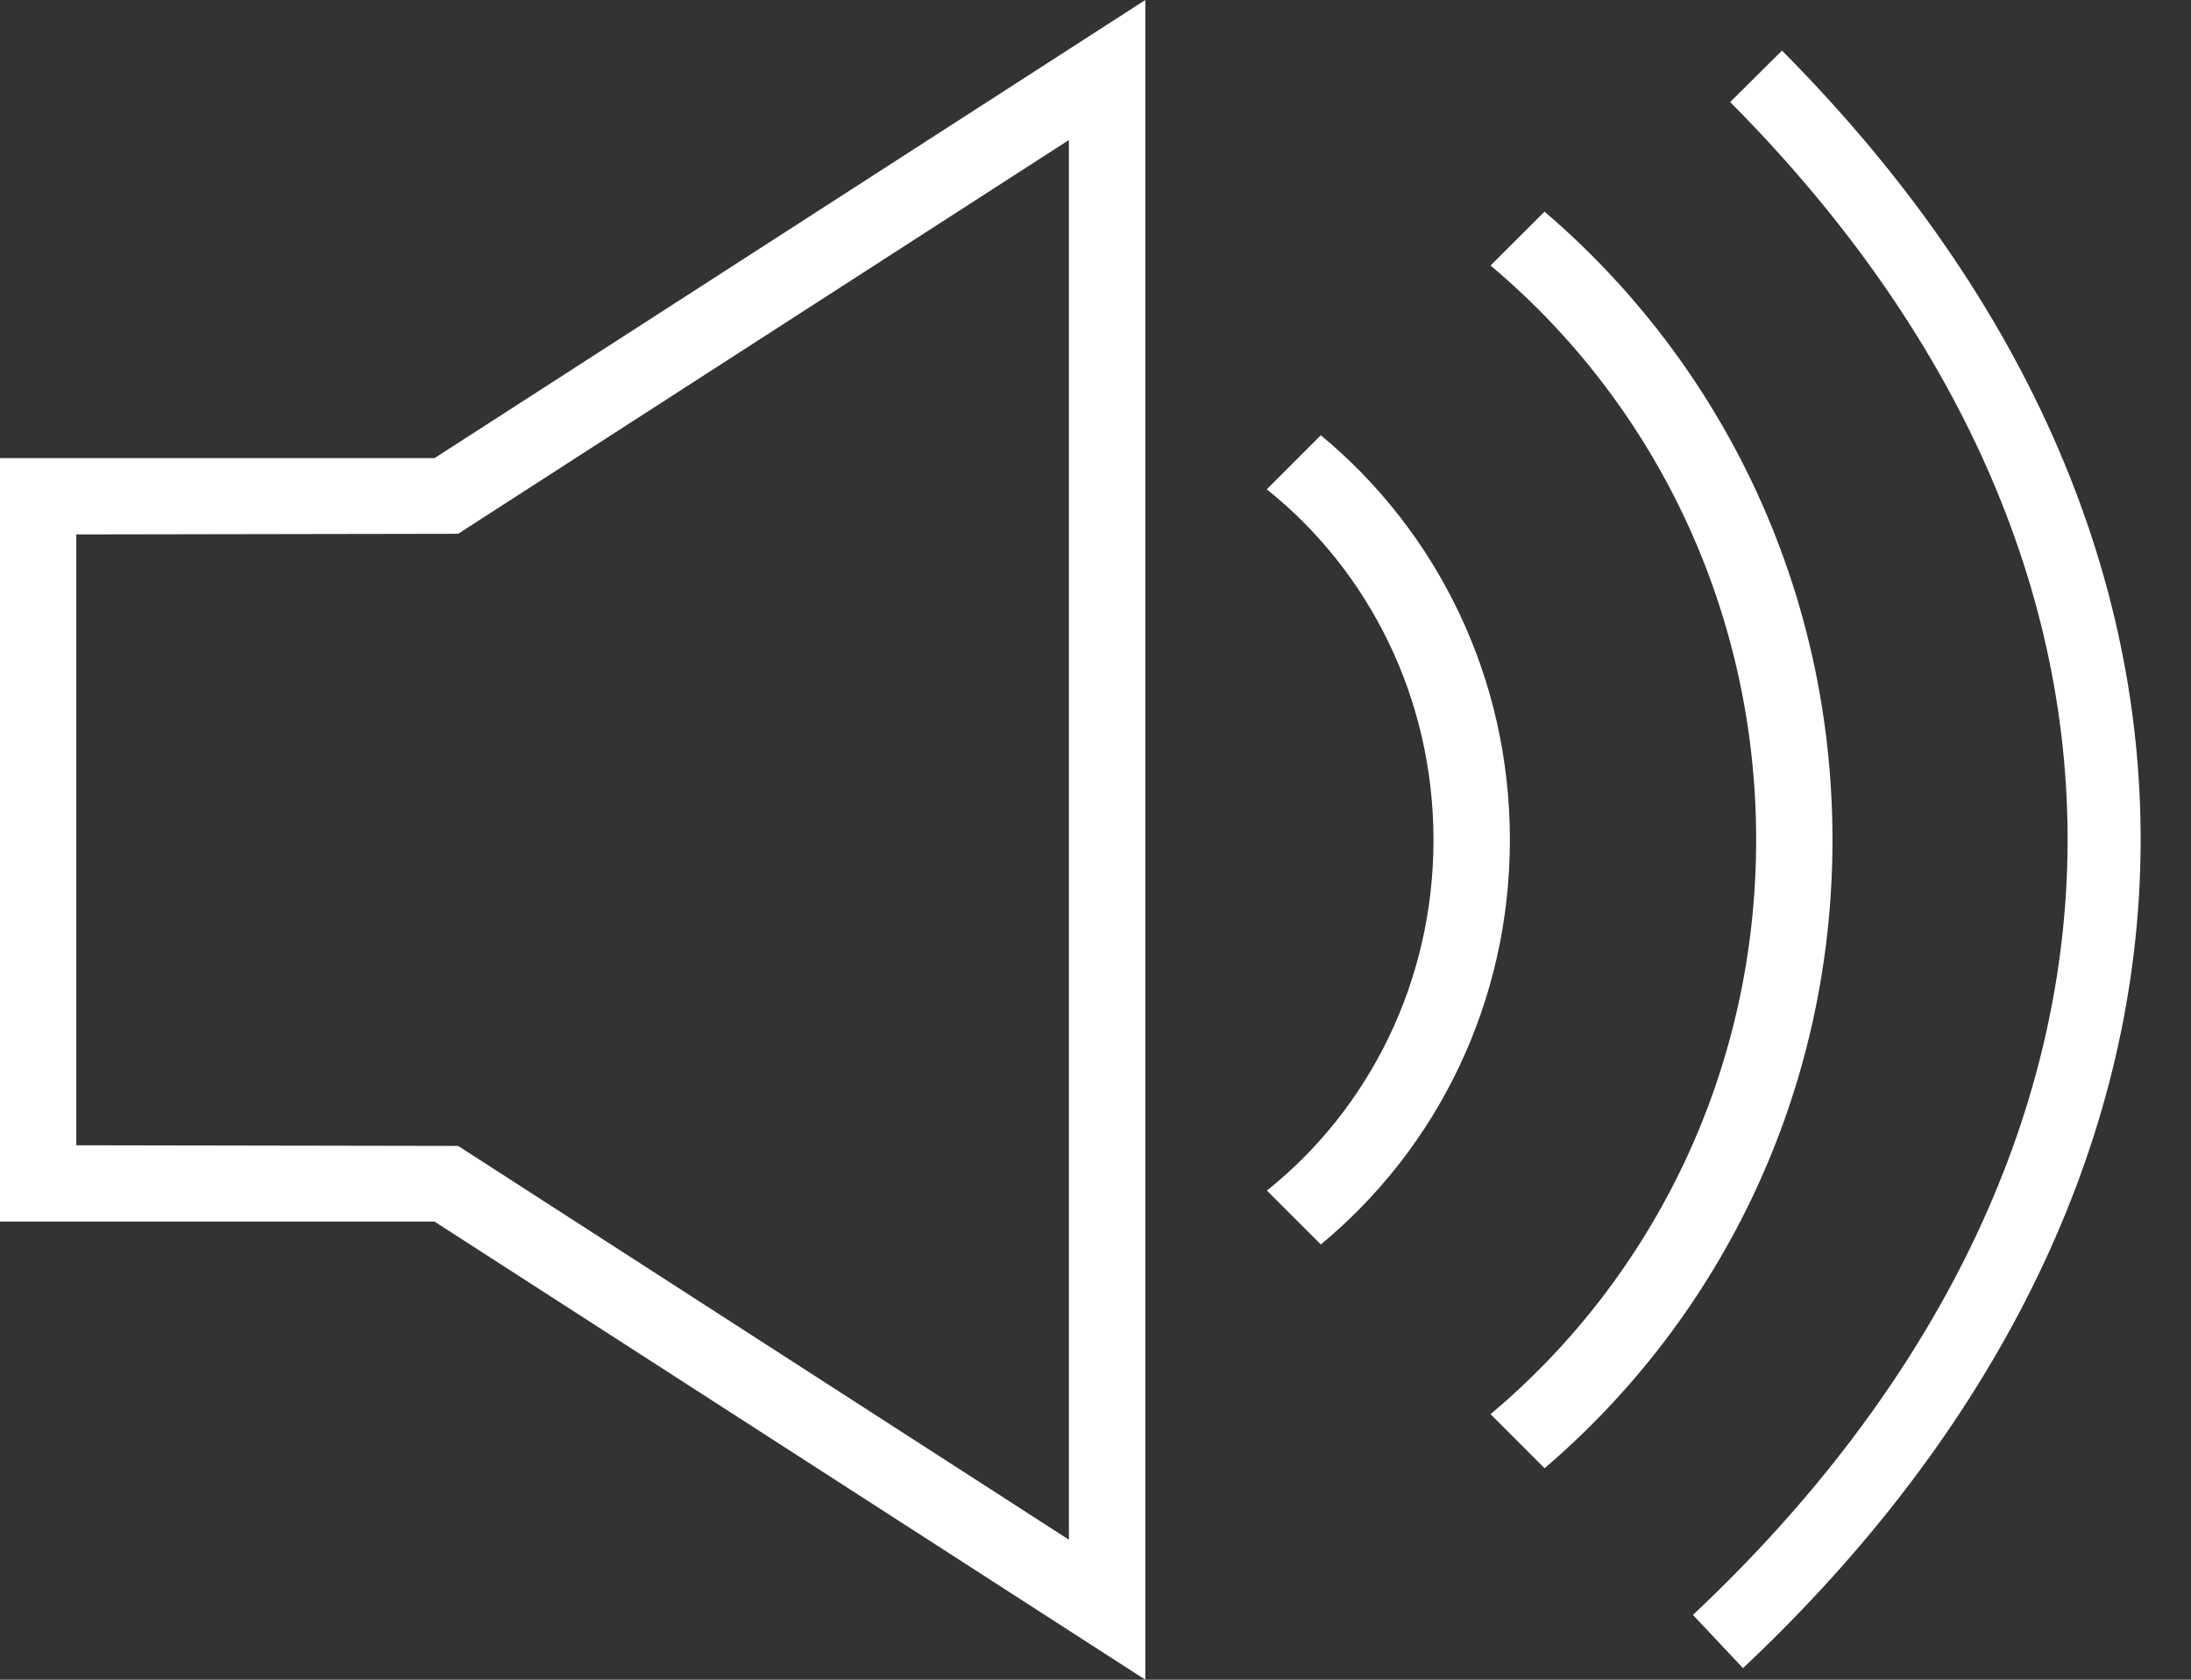 <svg width="30" height="23" viewBox="0 0 30 23" fill="none" xmlns="http://www.w3.org/2000/svg">
<rect x="0" y="0" width="30" height="23" fill="#333333" stroke="none"/>
<path d="M24.045 1.045C30.736 7.78 30.216 16.188 23.523 22.477" stroke="white"/>
<path fill-rule="evenodd" clip-rule="evenodd" d="M15.682 23L5.95 16.727H0V6.273H5.95L15.682 0V23ZM6.273 7.309V15.691L14.636 21.083V1.917L6.273 7.309ZM21.148 2.898C23.58 4.977 25.091 8.065 25.091 11.501C25.091 14.938 23.58 18.026 21.149 20.104L20.409 19.364C22.642 17.491 24.046 14.658 24.046 11.5C24.046 8.342 22.642 5.508 20.409 3.636L21.148 2.898ZM18.085 5.96C19.675 7.274 20.674 9.271 20.674 11.5C20.674 13.729 19.675 15.726 18.085 17.04L17.347 16.302C18.739 15.191 19.628 13.449 19.628 11.502C19.628 9.554 18.739 7.813 17.345 6.7L18.085 5.96ZM6.273 7.309L1.045 7.318V15.682L6.273 15.691V7.309Z" fill="white"/>
</svg>
